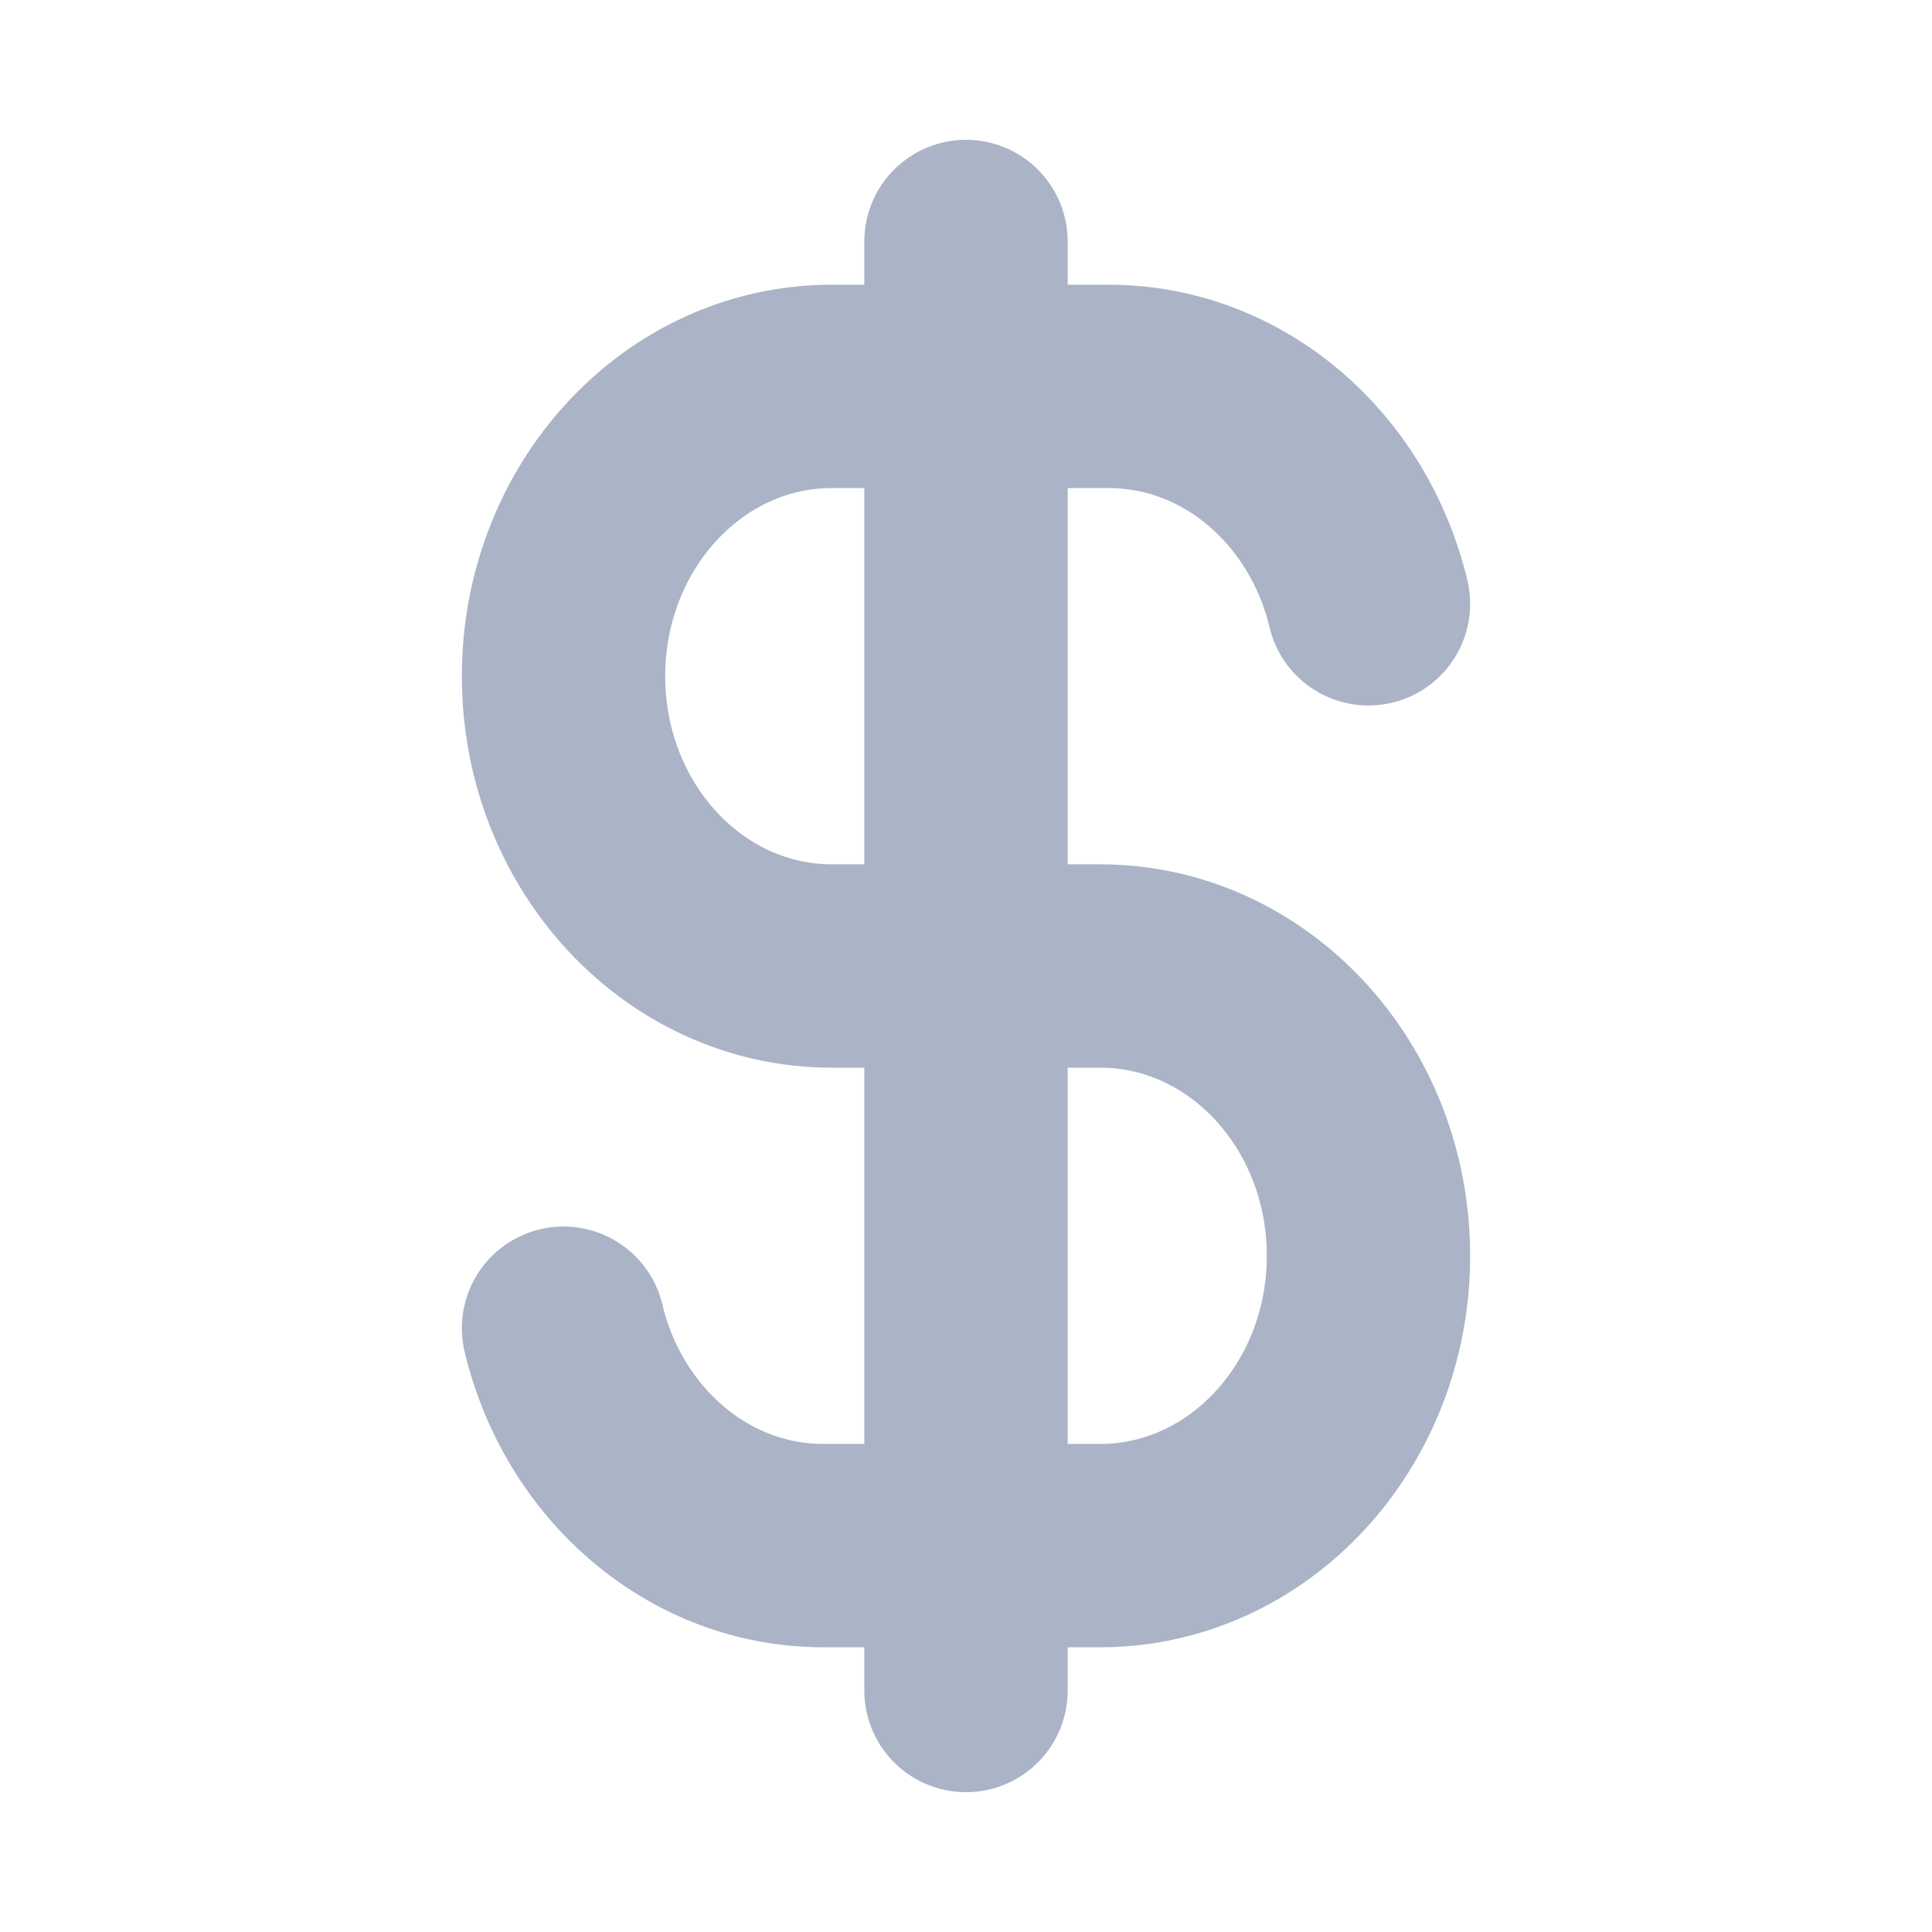 <svg xmlns="http://www.w3.org/2000/svg" width="19" height="19" viewBox="0 0 19 19" fill="none">
  <path d="M9.5 2.375V16.625M13.458 5.938C13.165 4.708 12.132 3.8 10.902 3.8H9.5H8.18C6.723 3.8 5.542 5.076 5.542 6.65C5.542 8.224 6.723 9.5 8.18 9.5H9.5L10.819 9.5C12.277 9.5 13.458 10.776 13.458 12.35C13.458 13.924 12.277 15.2 10.819 15.2H9.5H8.097C6.868 15.2 5.834 14.292 5.542 13.062" stroke="#AAB4C6" stroke-width="2" stroke-linecap="round" stroke-linejoin="round" />
</svg>